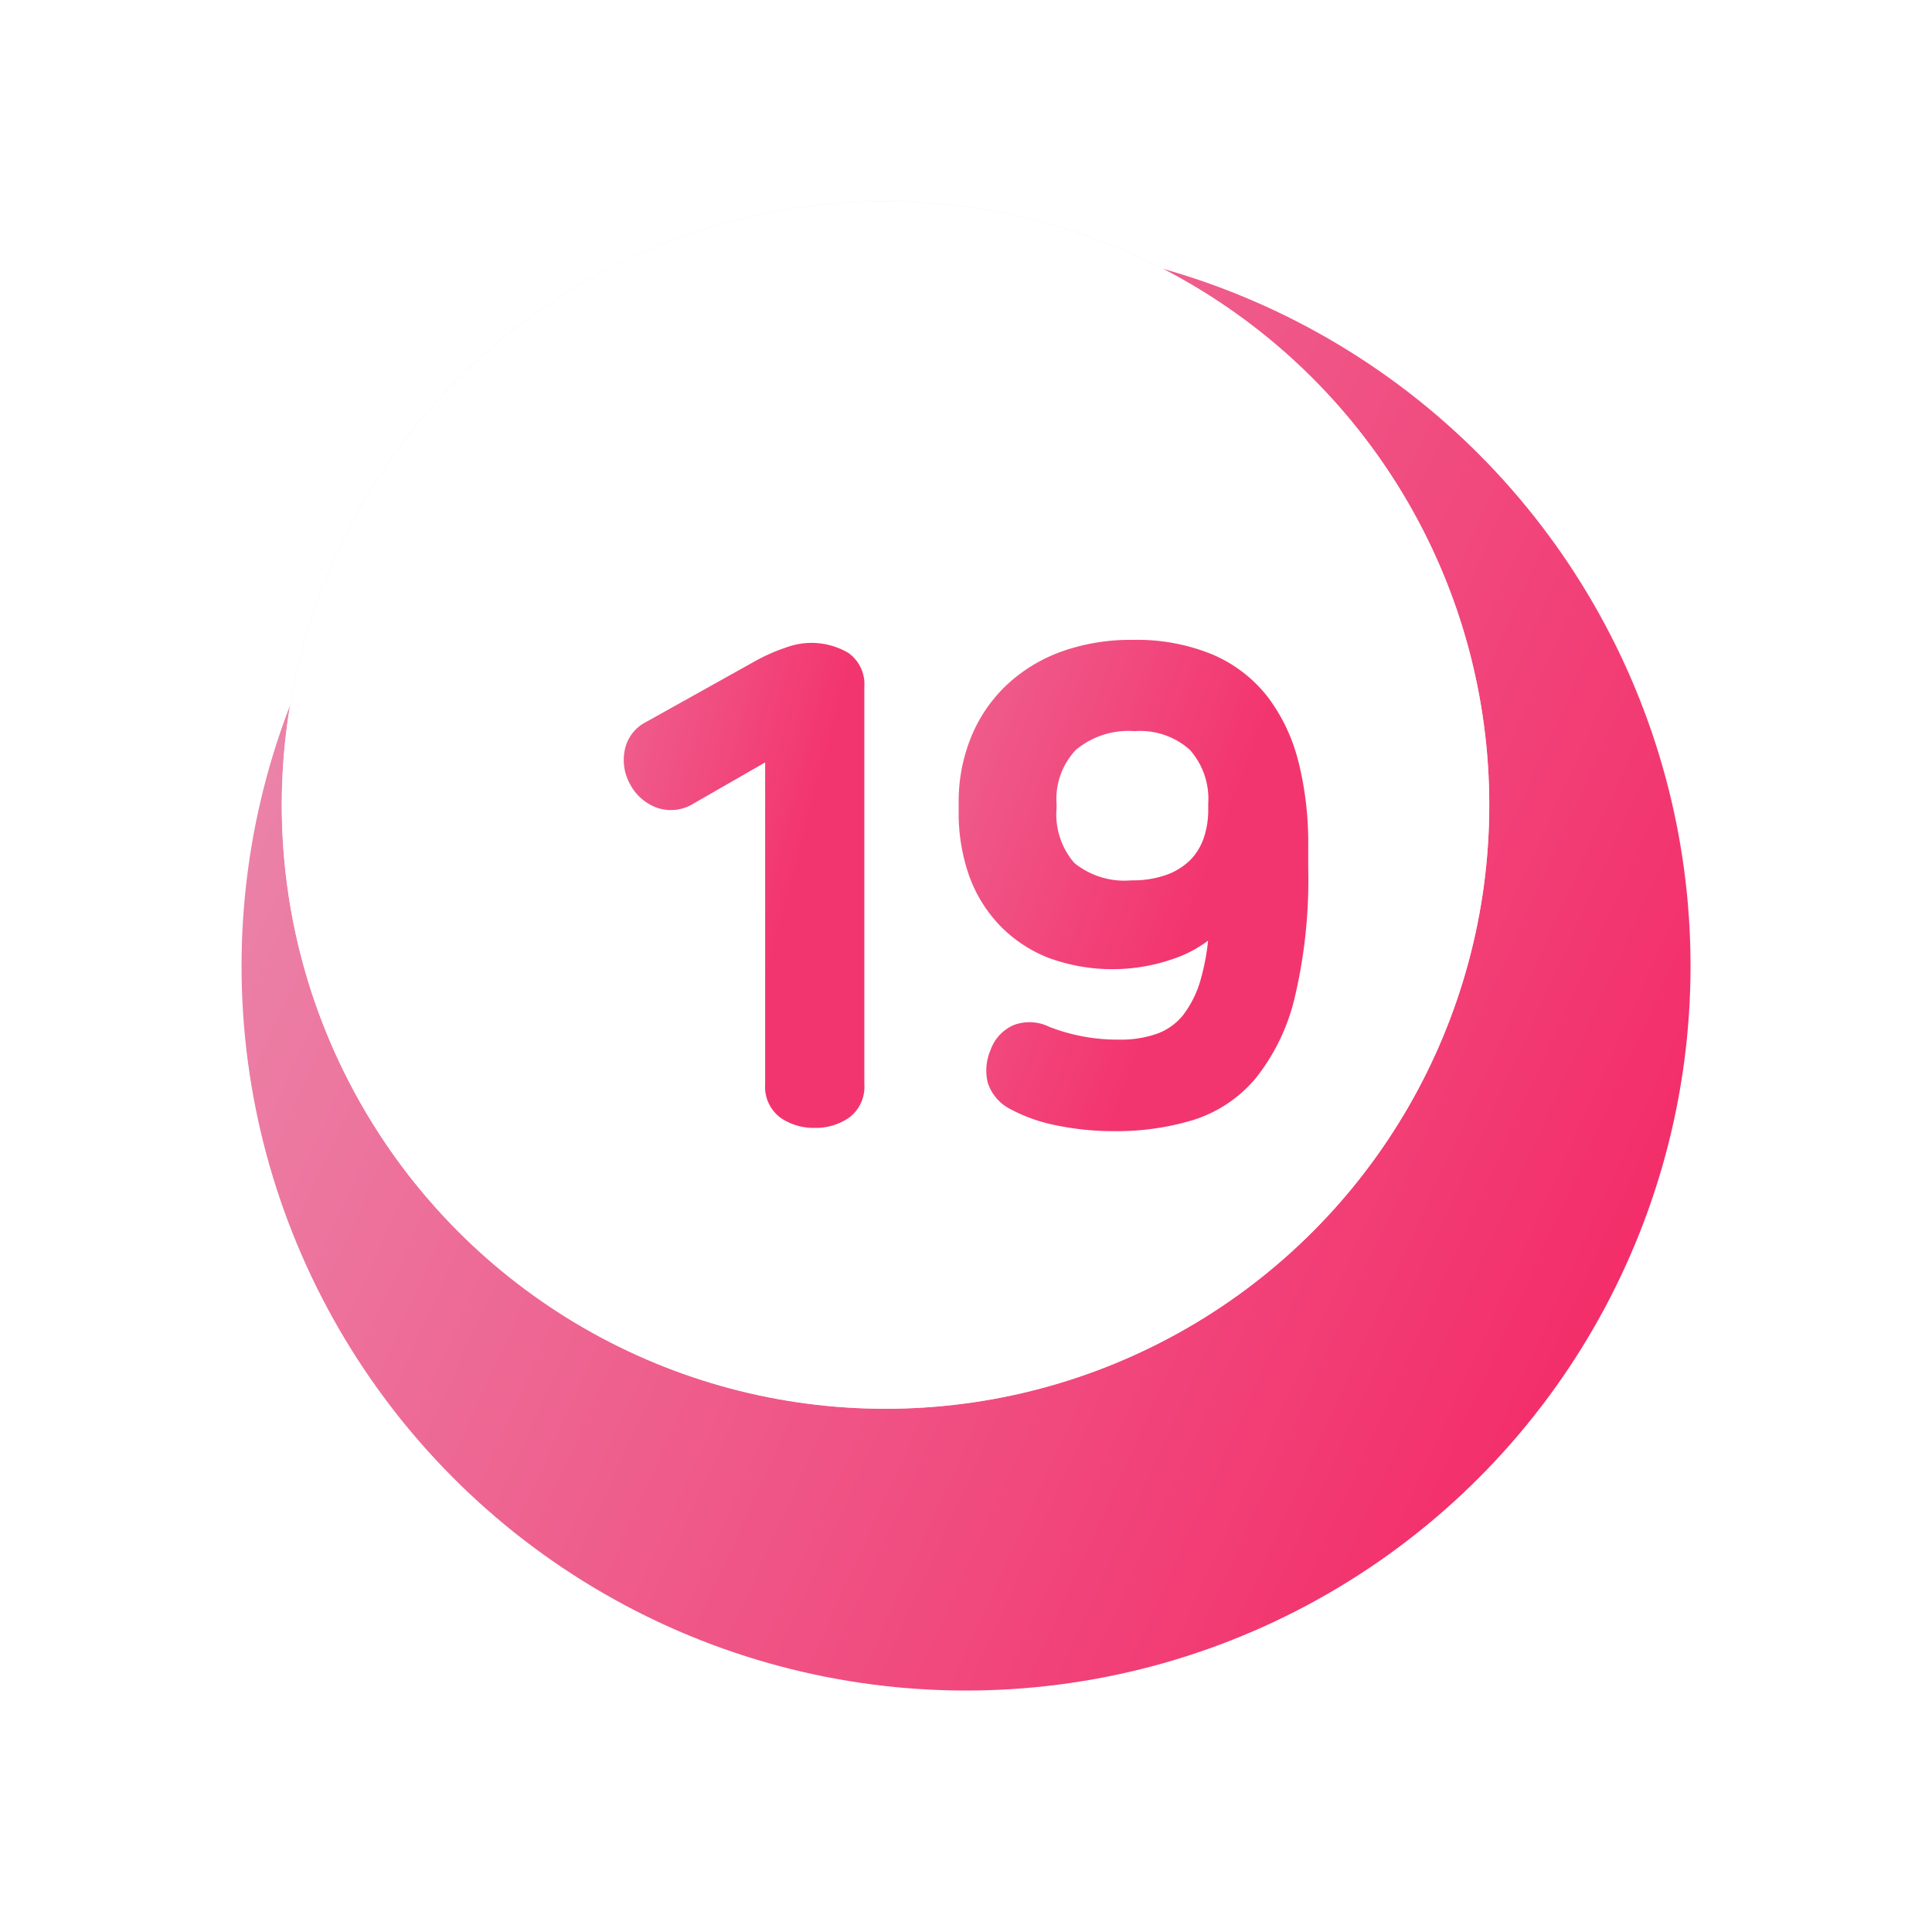 <svg xmlns="http://www.w3.org/2000/svg" xmlns:xlink="http://www.w3.org/1999/xlink" width="48" height="48" viewBox="0 0 48 48">
  <defs>
    <linearGradient id="linear-gradient" x1="1" y1="0.829" x2="-0.086" y2="0.336" gradientUnits="objectBoundingBox">
      <stop offset="0" stop-color="#f42664"/>
      <stop offset="1" stop-color="#ea8bae"/>
    </linearGradient>
    <filter id="타원_709" x="0" y="0" width="48" height="48" filterUnits="userSpaceOnUse">
      <feOffset dx="2" dy="4" input="SourceAlpha"/>
      <feGaussianBlur stdDeviation="2" result="blur"/>
      <feFlood flood-opacity="0.161"/>
      <feComposite operator="in" in2="blur"/>
      <feComposite in="SourceGraphic"/>
    </filter>
    <linearGradient id="linear-gradient-2" x1="0.13" y1="0.173" x2="0.835" y2="0.89" gradientUnits="objectBoundingBox">
      <stop offset="0" stop-color="#ffe4ee"/>
      <stop offset="1" stop-color="#ffc8dd"/>
    </linearGradient>
    <filter id="타원_710">
      <feOffset input="SourceAlpha"/>
      <feGaussianBlur stdDeviation="1" result="blur-2"/>
      <feFlood flood-color="#7e5d00" flood-opacity="0.4" result="color"/>
      <feComposite operator="out" in="SourceGraphic" in2="blur-2"/>
      <feComposite operator="in" in="color"/>
      <feComposite operator="in" in2="SourceGraphic"/>
    </filter>
    <linearGradient id="linear-gradient-3" x1="-0.912" y1="0.5" x2="0.339" y2="1.17" gradientUnits="objectBoundingBox">
      <stop offset="0" stop-color="#eb7fa5"/>
      <stop offset="1" stop-color="#f3356f"/>
    </linearGradient>
    <filter id="패스_38181" x="9.497" y="9.978" width="17.975" height="24.044" filterUnits="userSpaceOnUse">
      <feOffset dx="2" dy="2" input="SourceAlpha"/>
      <feGaussianBlur stdDeviation="2" result="blur-3"/>
      <feFlood flood-color="#c71875" flood-opacity="0.11"/>
      <feComposite operator="in" in2="blur-3"/>
      <feComposite in="SourceGraphic"/>
    </filter>
    <filter id="패스_38182" x="17.824" y="9.898" width="20.679" height="24.205" filterUnits="userSpaceOnUse">
      <feOffset dx="2" dy="2" input="SourceAlpha"/>
      <feGaussianBlur stdDeviation="2" result="blur-4"/>
      <feFlood flood-color="#c71875" flood-opacity="0.11"/>
      <feComposite operator="in" in2="blur-4"/>
      <feComposite in="SourceGraphic"/>
    </filter>
  </defs>
  <g id="그룹_112392" data-name="그룹 112392" transform="translate(5136.406 18602.406)">
    <rect id="사각형_20521" data-name="사각형 20521" width="40" height="40" transform="translate(-5134.406 -18602.406)" fill="none"/>
    <g id="그룹_112168" data-name="그룹 112168" transform="translate(-5132.775 -18600.775)">
      <g transform="matrix(1, 0, 0, 1, -3.63, -1.63)" filter="url(#타원_709)">
        <circle id="타원_709-2" data-name="타원 709" cx="18" cy="18" r="18" transform="translate(4 2)" fill="url(#linear-gradient)"/>
      </g>
      <g data-type="innerShadowGroup">
        <circle id="타원_710-2" data-name="타원 710" cx="15" cy="15" r="15" transform="translate(3.369 3.369)" fill="url(#linear-gradient-2)"/>
        <g transform="matrix(1, 0, 0, 1, -3.63, -1.63)" filter="url(#타원_710)">
          <circle id="타원_710-3" data-name="타원 710" cx="15" cy="15" r="15" transform="translate(7 5)" fill="#fff"/>
        </g>
      </g>
      <g id="그룹_112392-2" data-name="그룹 112392" transform="translate(9.867 12.267)">
        <g id="그룹_112393" data-name="그룹 112393" transform="translate(0 0)">
          <g transform="matrix(1, 0, 0, 1, -13.5, -13.9)" filter="url(#패스_38181)">
            <path id="패스_38181-2" data-name="패스 38181" d="M4.039.166A4.56,4.56,0,0,0,3.277.5L.554,2.019a1,1,0,0,0-.534.719,1.23,1.23,0,0,0,.134.824,1.237,1.237,0,0,0,.652.582,1.062,1.062,0,0,0,.93-.1L3.512,3.024v7.993a.954.954,0,0,0,.393.843,1.455,1.455,0,0,0,.839.244,1.455,1.455,0,0,0,.839-.244.954.954,0,0,0,.393-.843V1.147A.951.951,0,0,0,5.582.305,1.807,1.807,0,0,0,4.039.166" transform="translate(13.5 13.92)" fill="url(#linear-gradient-3)"/>
          </g>
          <g transform="matrix(1, 0, 0, 1, -13.5, -13.9)" filter="url(#패스_38182)">
            <path id="패스_38182-2" data-name="패스 38182" d="M14.644,3.042a4.429,4.429,0,0,0-.768-1.628A3.466,3.466,0,0,0,12.509.364,4.92,4.92,0,0,0,10.528,0a5.06,5.06,0,0,0-1.8.3,3.93,3.93,0,0,0-1.365.849A3.692,3.692,0,0,0,6.5,2.437a4.225,4.225,0,0,0-.3,1.581v.242a4.678,4.678,0,0,0,.262,1.606A3.491,3.491,0,0,0,7.227,7.1,3.407,3.407,0,0,0,8.434,7.9a4.6,4.6,0,0,0,3.137.011,3.058,3.058,0,0,0,.825-.439,5.548,5.548,0,0,1-.177.942,2.631,2.631,0,0,1-.437.9,1.468,1.468,0,0,1-.647.468,2.69,2.69,0,0,1-.929.149A4.672,4.672,0,0,1,8.45,9.613a1.108,1.108,0,0,0-.891-.04,1.059,1.059,0,0,0-.568.619,1.287,1.287,0,0,0-.071.8,1.115,1.115,0,0,0,.545.655,4.039,4.039,0,0,0,1.137.409,7.008,7.008,0,0,0,1.476.149,6.53,6.53,0,0,0,1.943-.275A3.327,3.327,0,0,0,13.572,10.9a5.075,5.075,0,0,0,.976-2.011,12.694,12.694,0,0,0,.337-3.2v-.58a8.338,8.338,0,0,0-.24-2.07M12.4,4.066v.161a2.152,2.152,0,0,1-.11.692,1.458,1.458,0,0,1-.331.545,1.62,1.62,0,0,1-.588.37,2.49,2.49,0,0,1-.879.14,1.975,1.975,0,0,1-1.42-.433,1.846,1.846,0,0,1-.44-1.362v-.1a1.776,1.776,0,0,1,.479-1.346,2.037,2.037,0,0,1,1.461-.466,1.851,1.851,0,0,1,1.37.463A1.83,1.83,0,0,1,12.4,4.066" transform="translate(15.62 13.9)" fill="url(#linear-gradient-3)"/>
          </g>
        </g>
      </g>
    </g>
  </g>
</svg>
